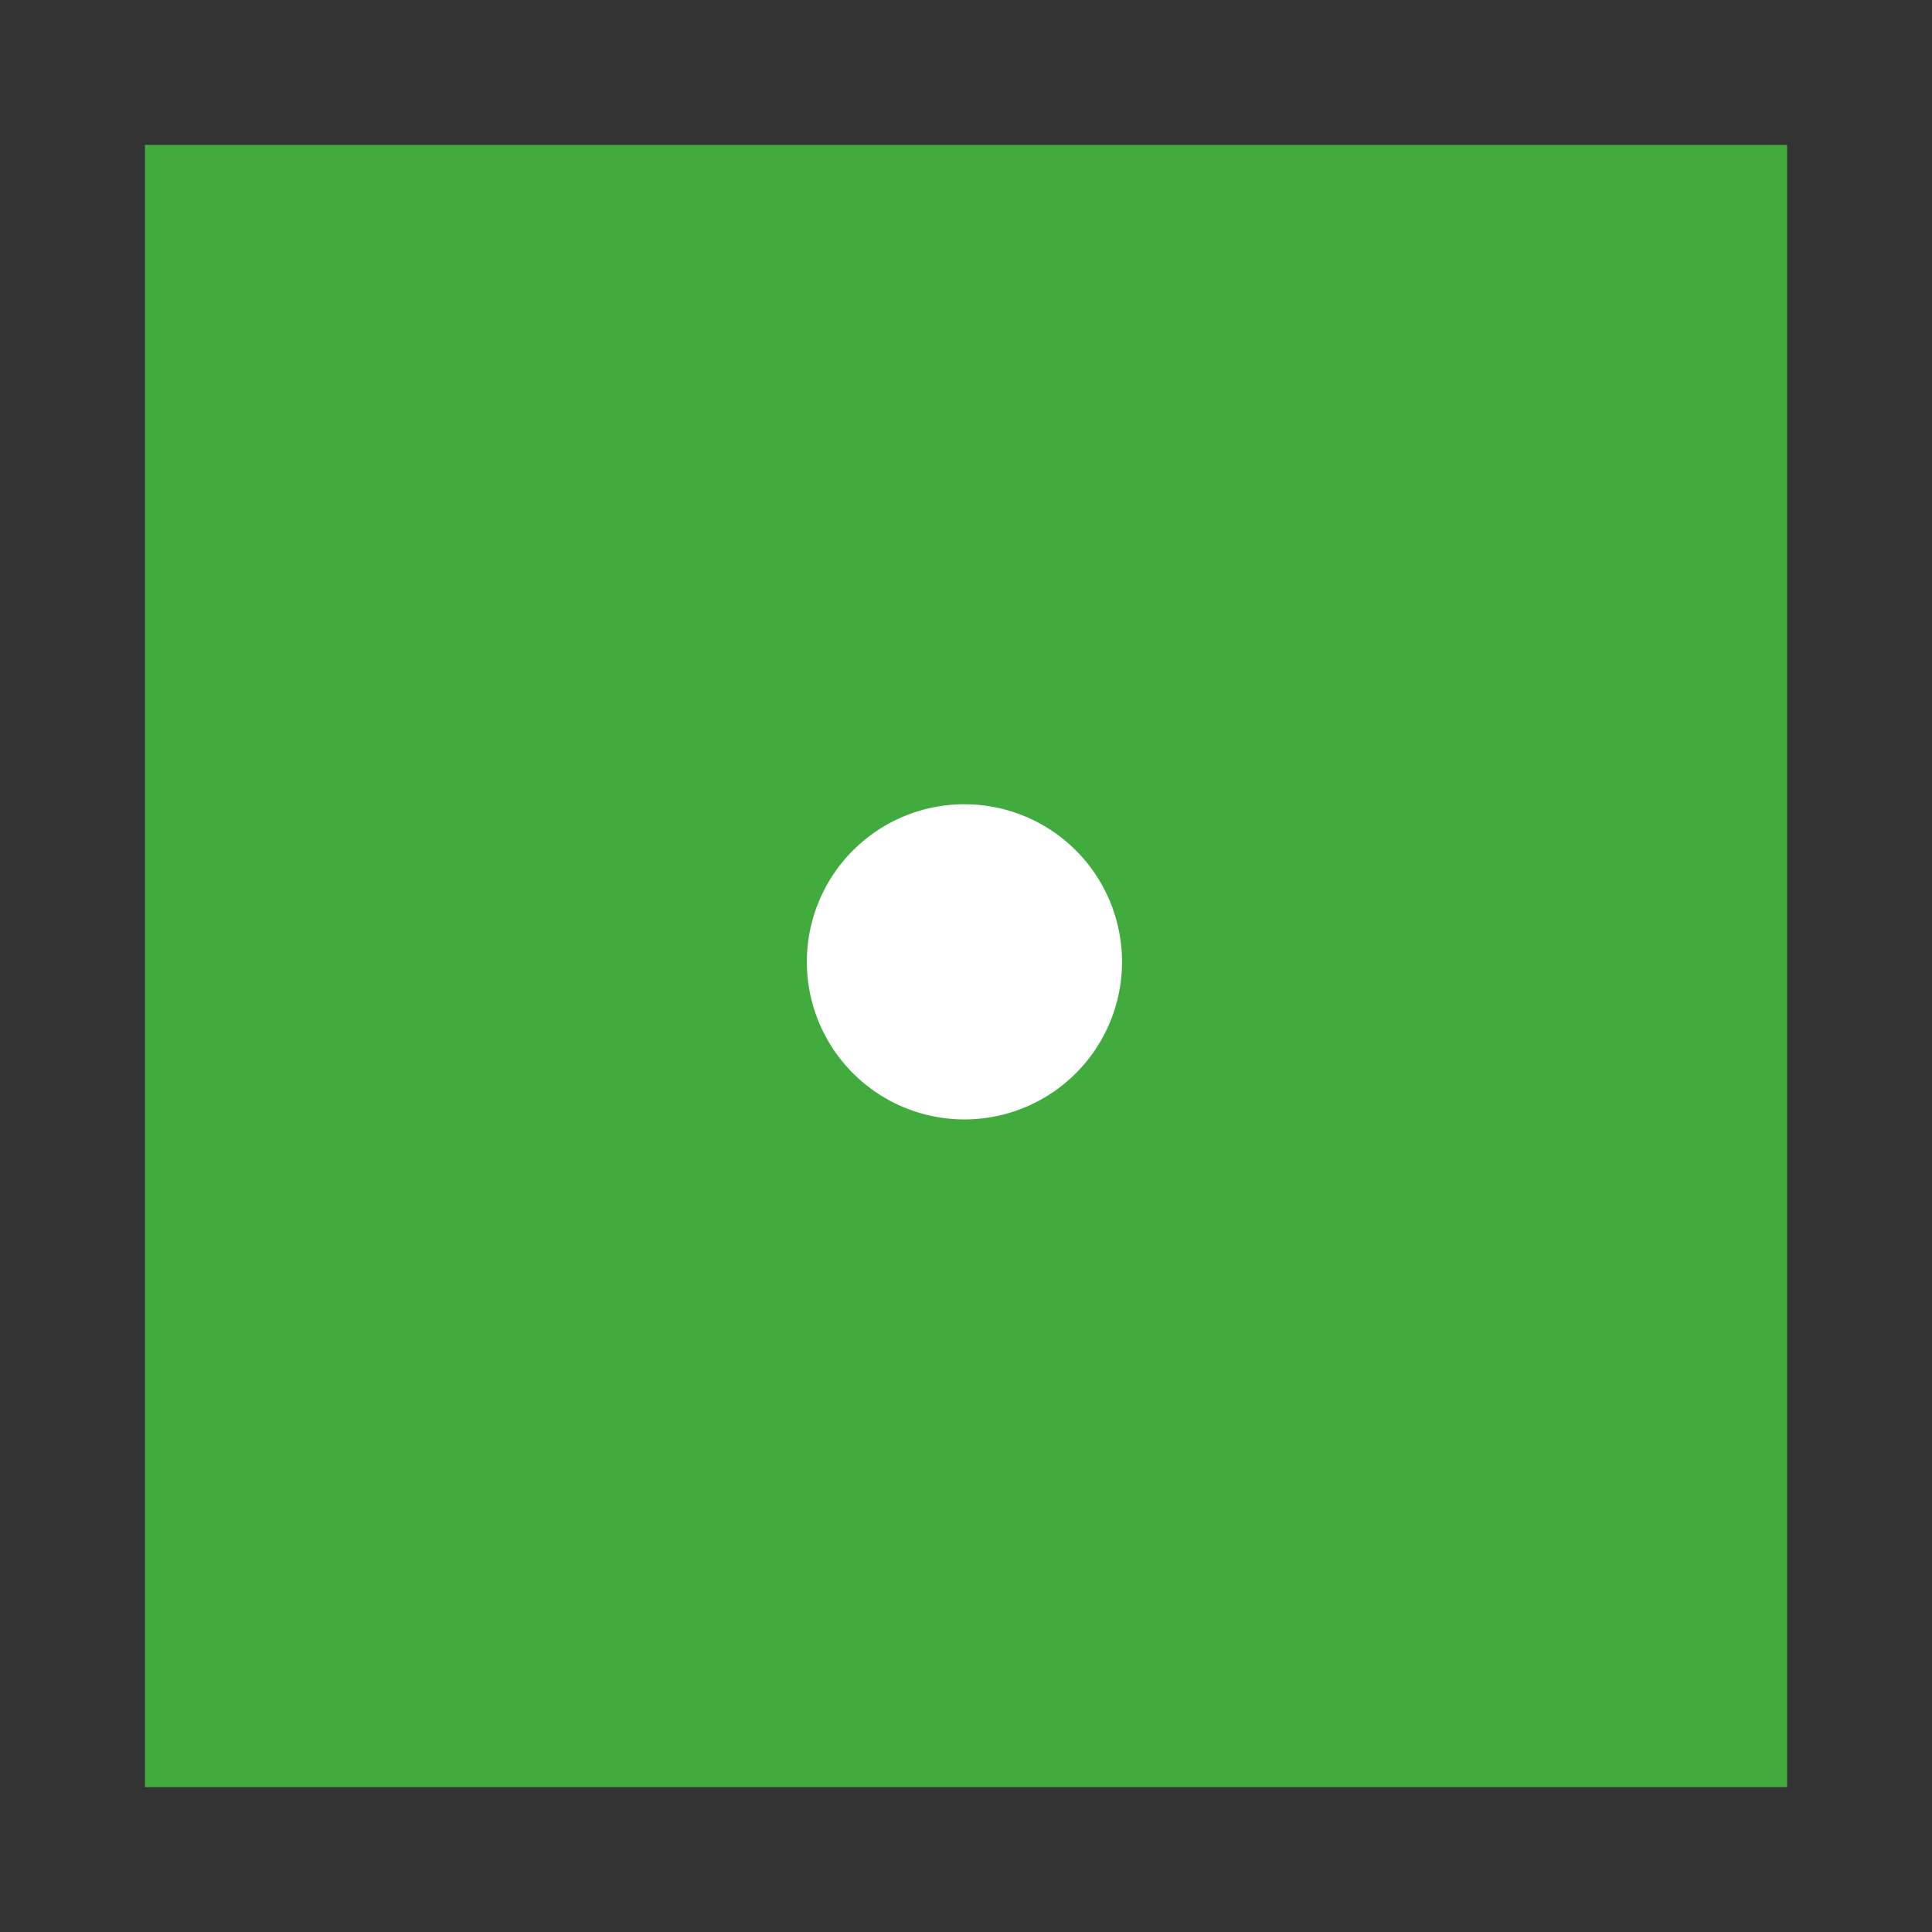 <svg viewBox="0 0 40 40" xmlns="http://www.w3.org/2000/svg">
  <rect x="0" y="0" width="40" height="40" fill="#333333" stroke="none"/>
  <defs>
    <clipPath id="ShapeSquare_svg__a">
      <path d="M0 32h32V0H0v32z" />
    </clipPath>
  </defs>
  <path d="M37 37H3V3h34v34z" fill="#42ab3d" />
  <g clipPath="url(#ShapeSquare_svg__a)" transform="matrix(1.25 0 0 -1.25 0 40)">
    <path d="M18.584 16.07a2.61 2.61 0 10-2.61 2.609 2.61 2.61 0 002.61-2.609" fill="#fff" />
  </g>
</svg>
